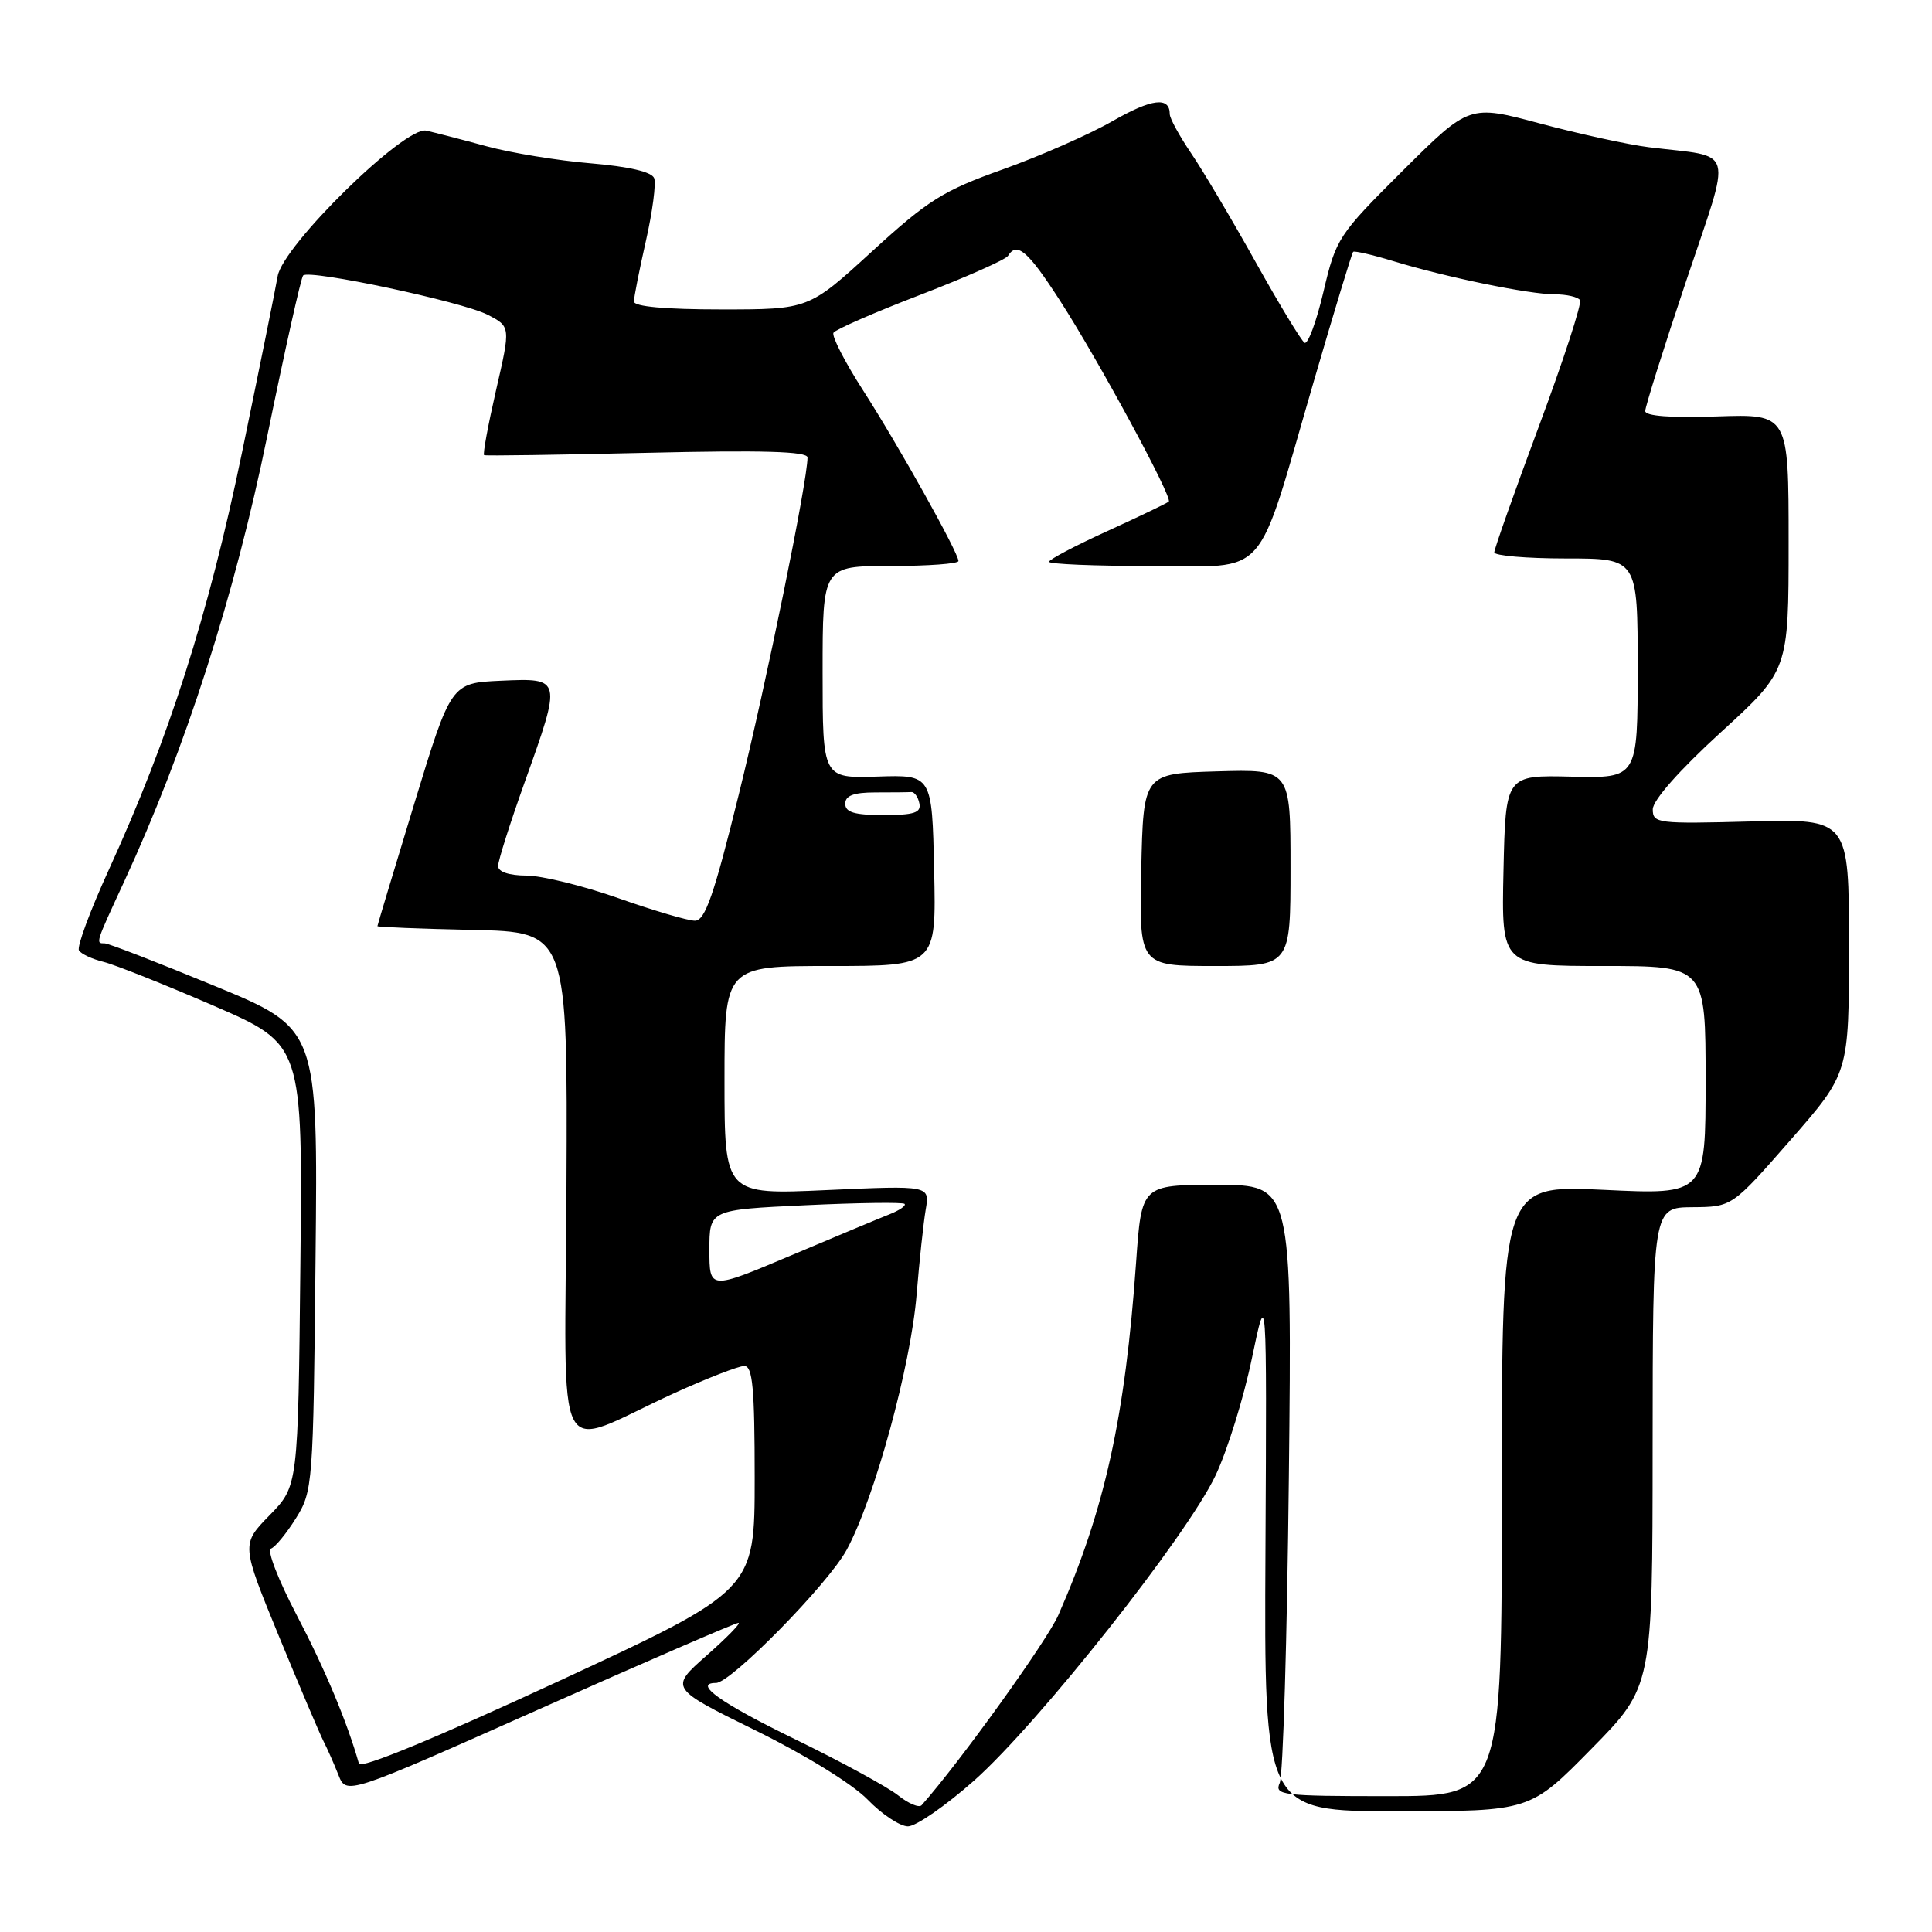 <?xml version="1.0" encoding="UTF-8" standalone="no"?>
<!DOCTYPE svg PUBLIC "-//W3C//DTD SVG 1.1//EN" "http://www.w3.org/Graphics/SVG/1.1/DTD/svg11.dtd" >
<svg xmlns="http://www.w3.org/2000/svg" xmlns:xlink="http://www.w3.org/1999/xlink" version="1.1" viewBox="0 0 256 256">
 <g >
 <path fill="currentColor"
d=" M 129.07 235.94 C 137.61 228.36 157.28 203.51 161.07 195.50 C 162.63 192.20 164.80 185.22 165.88 180.00 C 167.86 170.50 167.86 170.50 167.68 205.25 C 167.50 240.00 167.50 240.00 185.12 240.00 C 202.74 240.00 202.74 240.00 210.85 231.75 C 218.97 223.50 218.97 223.50 218.98 191.75 C 219.00 160.00 219.00 160.00 224.25 159.96 C 229.50 159.92 229.50 159.92 237.25 151.06 C 245.00 142.20 245.00 142.20 245.00 125.35 C 245.00 108.50 245.00 108.50 232.00 108.85 C 219.64 109.18 219.00 109.11 219.00 107.24 C 219.00 106.05 222.52 102.06 228.00 97.05 C 237.00 88.83 237.00 88.83 237.00 71.85 C 237.00 54.86 237.00 54.86 227.50 55.18 C 221.41 55.39 218.00 55.13 218.00 54.47 C 218.00 53.90 220.43 46.16 223.41 37.28 C 229.53 18.99 230.07 20.94 218.50 19.51 C 215.75 19.17 209.27 17.75 204.09 16.37 C 194.69 13.85 194.69 13.85 185.88 22.61 C 177.33 31.13 177.03 31.58 175.37 38.64 C 174.43 42.64 173.30 45.69 172.86 45.42 C 172.43 45.15 169.51 40.33 166.37 34.71 C 163.24 29.10 159.40 22.62 157.84 20.32 C 156.28 18.02 155.00 15.68 155.00 15.13 C 155.00 12.77 152.63 13.06 147.41 16.05 C 144.34 17.81 137.81 20.68 132.89 22.44 C 124.97 25.26 122.97 26.52 115.54 33.32 C 107.15 41.00 107.15 41.00 95.57 41.00 C 88.14 41.00 84.00 40.62 84.00 39.95 C 84.00 39.37 84.72 35.75 85.59 31.90 C 86.46 28.06 86.95 24.32 86.68 23.61 C 86.36 22.77 83.34 22.07 78.27 21.64 C 73.91 21.28 67.69 20.26 64.43 19.37 C 61.17 18.48 57.59 17.56 56.48 17.31 C 53.65 16.67 37.47 32.53 36.79 36.60 C 36.52 38.20 34.39 48.72 32.06 60.00 C 27.61 81.48 22.41 97.77 14.40 115.29 C 11.94 120.67 10.17 125.46 10.46 125.93 C 10.74 126.40 12.22 127.09 13.74 127.46 C 15.26 127.84 21.81 130.45 28.30 133.26 C 40.11 138.38 40.11 138.38 39.80 167.64 C 39.50 196.91 39.50 196.91 35.73 200.77 C 31.96 204.63 31.96 204.63 36.95 216.79 C 39.70 223.48 42.37 229.75 42.87 230.73 C 43.37 231.70 44.26 233.71 44.84 235.18 C 45.89 237.86 45.89 237.86 71.55 226.43 C 85.66 220.14 97.50 215.02 97.85 215.04 C 98.21 215.06 96.30 217.01 93.61 219.38 C 88.73 223.69 88.73 223.69 100.11 229.29 C 106.70 232.53 112.95 236.39 114.95 238.44 C 116.84 240.40 119.26 242.00 120.31 242.00 C 121.37 242.00 125.31 239.27 129.07 235.94 Z  M 119.00 237.89 C 117.62 236.79 111.44 233.42 105.25 230.41 C 95.49 225.66 91.77 223.00 94.88 223.00 C 96.86 223.00 109.75 209.87 112.19 205.36 C 115.89 198.53 120.69 180.98 121.46 171.50 C 121.82 167.10 122.36 162.06 122.66 160.29 C 123.21 157.08 123.21 157.08 109.60 157.69 C 96.00 158.31 96.00 158.31 96.00 143.15 C 96.00 128.00 96.00 128.00 110.03 128.00 C 124.06 128.00 124.06 128.00 123.78 115.33 C 123.50 102.66 123.50 102.66 116.25 102.90 C 109.00 103.13 109.00 103.13 109.00 89.07 C 109.00 75.00 109.00 75.00 118.00 75.00 C 122.95 75.00 127.00 74.70 127.00 74.34 C 127.00 73.24 119.03 58.98 114.34 51.69 C 111.93 47.94 110.18 44.52 110.44 44.09 C 110.71 43.66 115.89 41.39 121.96 39.06 C 128.03 36.72 133.25 34.40 133.56 33.91 C 134.74 31.99 136.19 33.23 140.40 39.75 C 145.48 47.60 155.40 65.93 154.87 66.46 C 154.66 66.66 151.01 68.42 146.75 70.36 C 142.49 72.30 139.00 74.14 139.00 74.44 C 139.00 74.75 145.07 75.00 152.49 75.00 C 168.34 75.00 166.28 77.33 174.07 50.58 C 176.78 41.28 179.13 33.53 179.30 33.37 C 179.46 33.21 181.82 33.75 184.55 34.58 C 191.57 36.73 202.62 39.00 206.01 39.00 C 207.59 39.00 209.10 39.35 209.36 39.77 C 209.62 40.20 207.18 47.71 203.92 56.46 C 200.66 65.22 198.00 72.74 198.00 73.19 C 198.00 73.63 202.28 74.00 207.50 74.00 C 217.00 74.00 217.00 74.00 217.00 88.56 C 217.00 103.12 217.00 103.12 208.25 102.91 C 199.50 102.70 199.50 102.70 199.22 115.35 C 198.94 128.00 198.94 128.00 212.47 128.00 C 226.00 128.00 226.00 128.00 226.00 143.16 C 226.00 158.31 226.00 158.31 212.50 157.66 C 199.00 157.02 199.00 157.02 199.00 197.51 C 199.00 238.00 199.00 238.00 183.89 238.00 C 169.87 238.00 168.84 237.87 169.57 236.25 C 170.01 235.29 170.55 217.06 170.78 195.75 C 171.20 157.00 171.20 157.00 161.23 157.00 C 151.26 157.00 151.26 157.00 150.54 167.25 C 149.09 187.76 146.41 199.96 140.24 214.00 C 138.73 217.43 127.16 233.53 122.12 239.20 C 121.78 239.58 120.38 238.99 119.00 237.89 Z  M 171.00 114.96 C 171.00 101.93 171.00 101.93 161.25 102.21 C 151.50 102.50 151.50 102.50 151.22 115.25 C 150.94 128.00 150.94 128.00 160.97 128.00 C 171.00 128.00 171.00 128.00 171.00 114.96 Z  M 47.56 233.69 C 46.01 228.20 43.06 221.16 39.32 214.02 C 36.88 209.36 35.34 205.39 35.90 205.20 C 36.46 205.01 37.95 203.20 39.21 201.18 C 41.45 197.59 41.51 196.77 41.81 166.89 C 42.13 136.28 42.13 136.28 28.44 130.64 C 20.92 127.54 14.36 125.00 13.88 125.00 C 12.65 125.00 12.61 125.12 16.49 116.73 C 24.57 99.24 31.10 78.90 35.42 57.75 C 37.76 46.34 39.89 36.77 40.17 36.50 C 41.00 35.67 61.24 39.98 64.58 41.69 C 67.67 43.27 67.67 43.27 65.73 51.70 C 64.67 56.34 63.95 60.21 64.15 60.31 C 64.34 60.42 74.06 60.27 85.75 60.00 C 101.03 59.64 107.00 59.81 107.00 60.62 C 107.00 63.74 101.54 90.52 97.90 105.25 C 94.60 118.63 93.43 122.00 92.08 122.00 C 91.16 122.00 86.60 120.66 81.95 119.02 C 77.30 117.38 71.81 116.03 69.75 116.02 C 67.43 116.01 66.00 115.52 66.00 114.75 C 66.00 114.06 67.58 109.09 69.50 103.71 C 74.47 89.82 74.47 89.84 66.38 90.20 C 59.77 90.50 59.77 90.50 54.89 106.50 C 52.21 115.30 50.01 122.60 50.01 122.72 C 50.00 122.84 55.67 123.07 62.60 123.22 C 75.21 123.50 75.21 123.50 75.06 157.22 C 74.88 195.62 73.02 192.05 89.37 184.59 C 93.71 182.62 97.87 181.00 98.62 181.00 C 99.73 181.00 100.00 183.92 100.00 195.86 C 100.00 210.72 100.00 210.72 73.95 222.80 C 57.69 230.33 47.76 234.43 47.56 233.69 Z  M 94.00 165.61 C 94.00 160.30 94.00 160.30 106.72 159.70 C 113.71 159.37 119.62 159.29 119.86 159.52 C 120.09 159.75 119.20 160.37 117.89 160.89 C 116.57 161.41 110.66 163.88 104.75 166.38 C 94.00 170.92 94.00 170.92 94.00 165.61 Z  M 112.00 106.50 C 112.00 105.42 113.11 105.00 116.00 105.00 C 118.20 105.00 120.34 104.98 120.75 104.95 C 121.16 104.92 121.65 105.59 121.82 106.45 C 122.08 107.69 121.13 108.00 117.07 108.00 C 113.23 108.00 112.00 107.64 112.00 106.50 Z "/>
</g>
</svg>